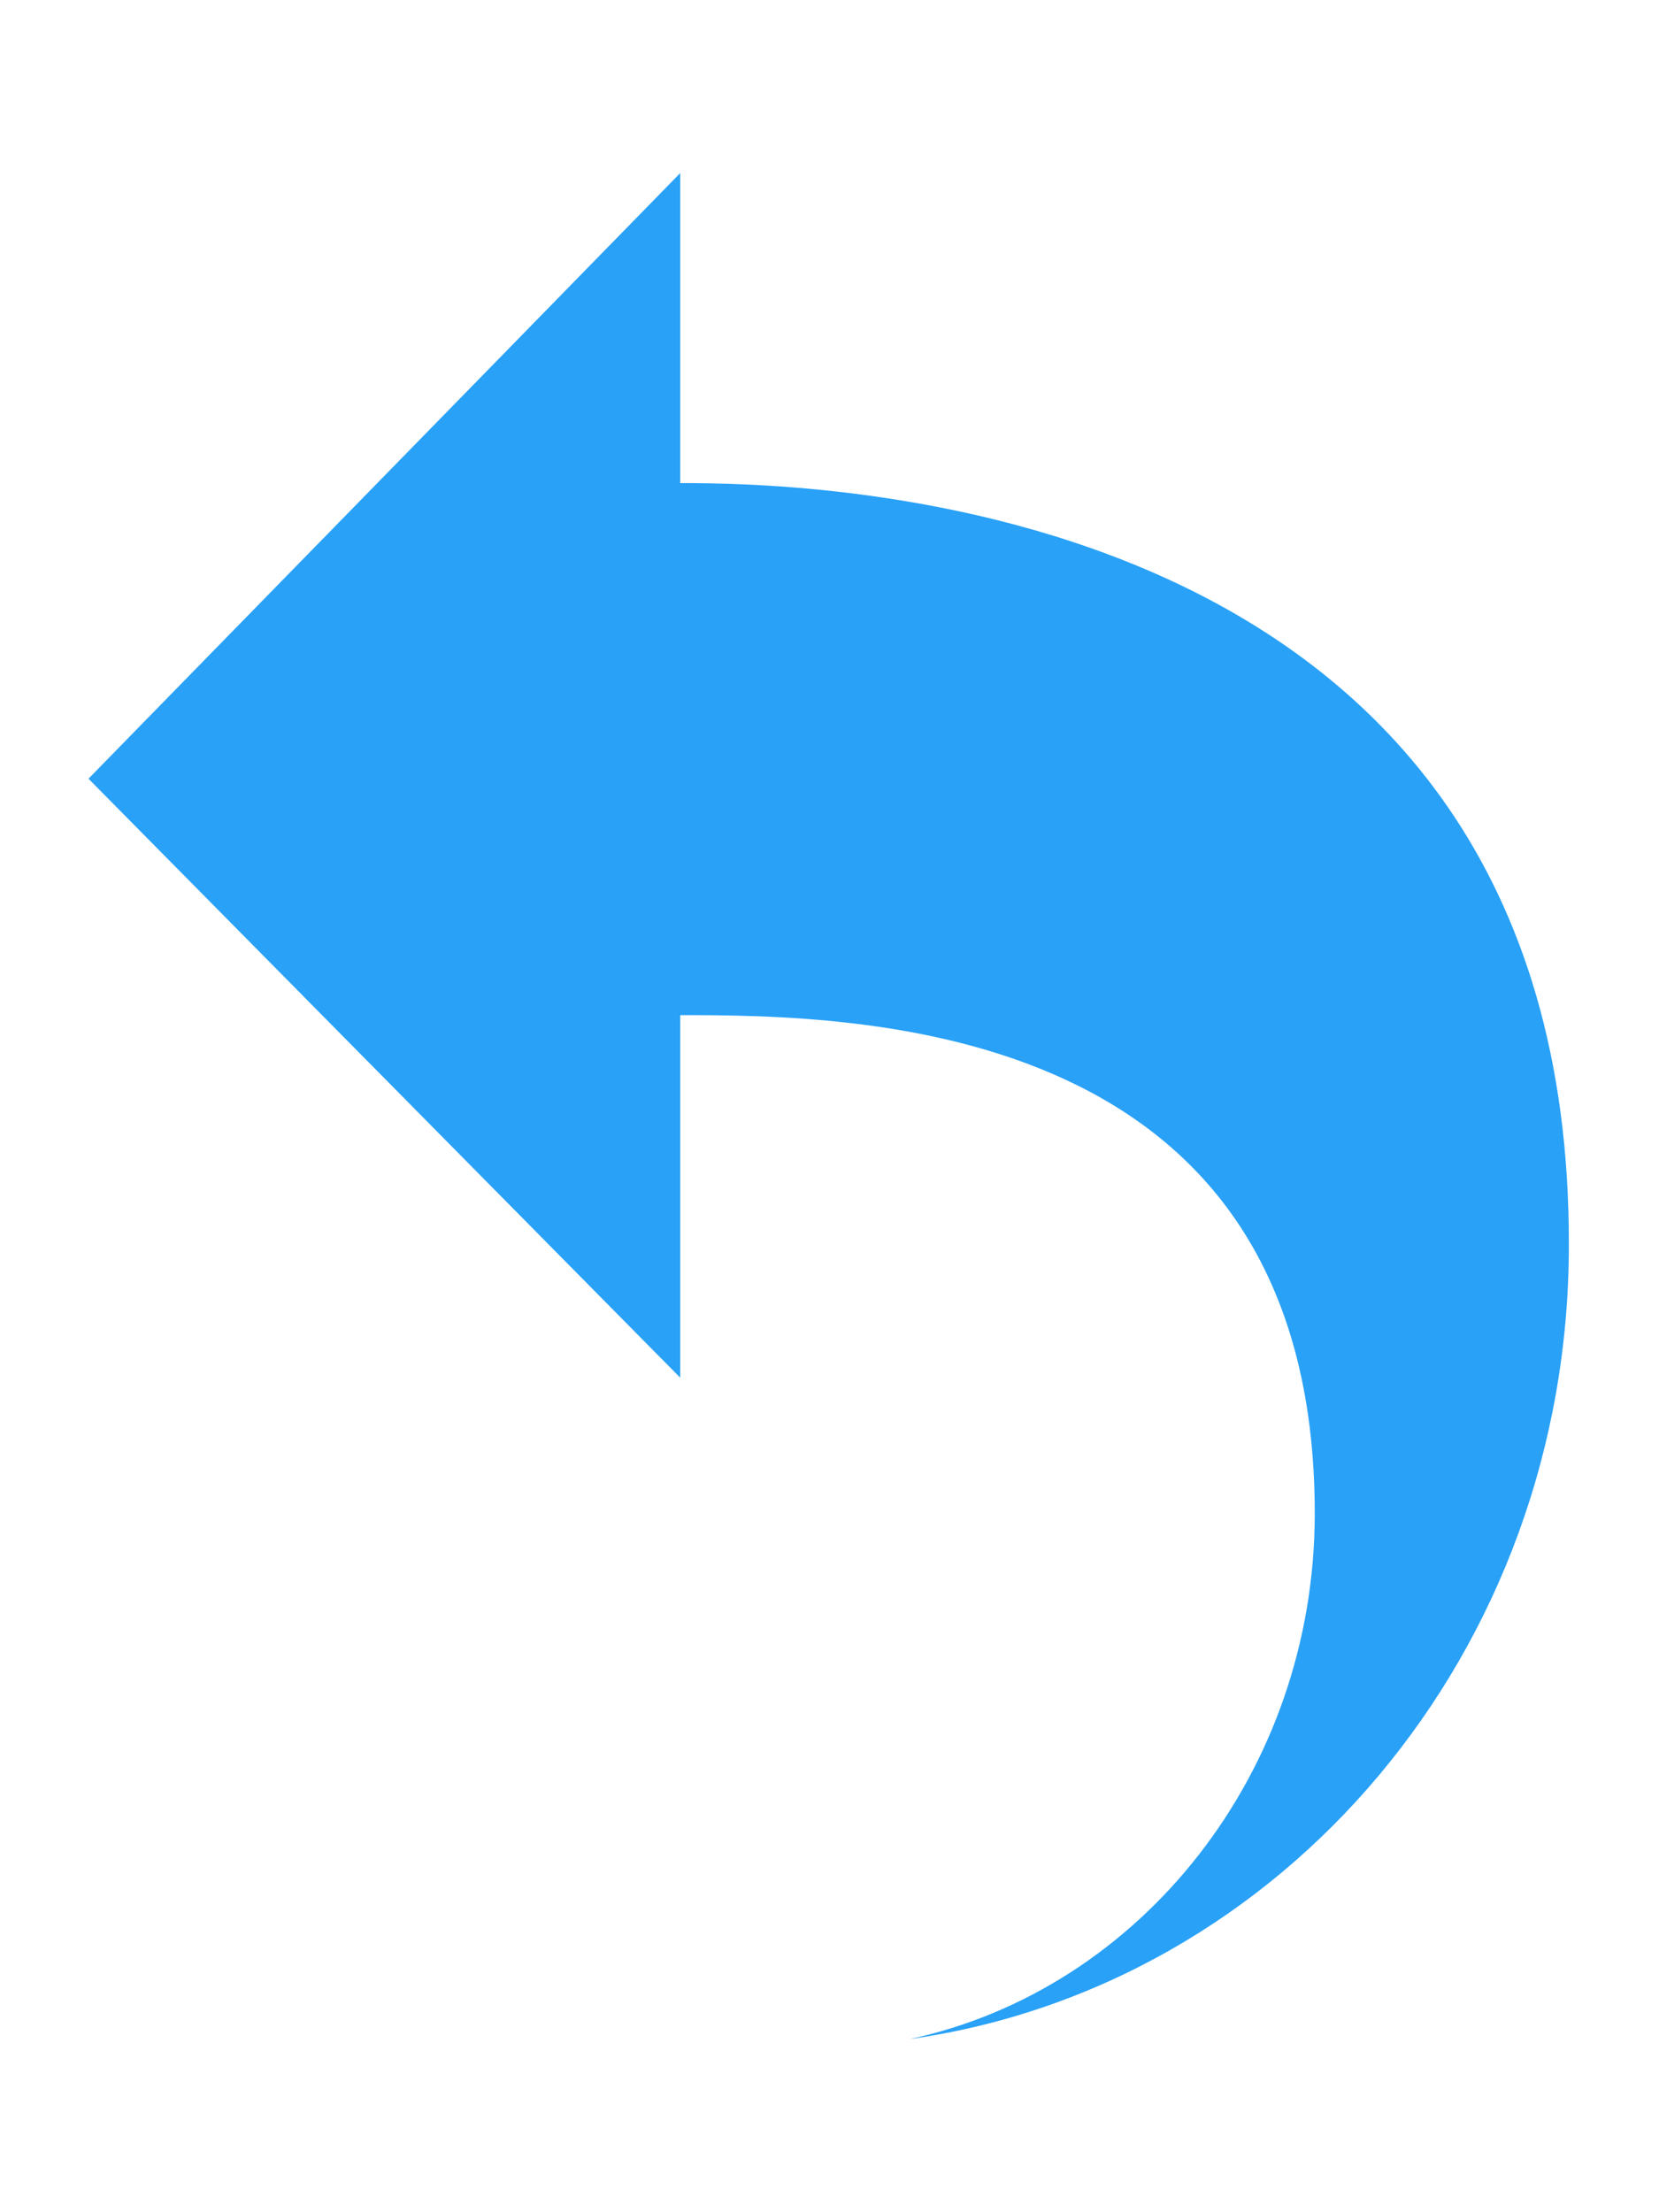 ﻿<?xml version="1.0" encoding="utf-8"?>
<svg version="1.1" xmlns:xlink="http://www.w3.org/1999/xlink" width="6px" height="8px" xmlns="http://www.w3.org/2000/svg">
  <g transform="matrix(1 0 0 1 -336 -337 )">
    <path d="M 5.674 4.503  C 5.68 1.77  2.905 1.747  2.46 1.747  L 2.46 0.626  L 0.32 2.816  L 2.46 4.982  L 2.46 3.671  C 3.106 3.671  4.755 3.688  4.755 5.473  C 4.755 6.409  4.125 7.195  3.29 7.374  C 4.638 7.184  5.674 5.976  5.674 4.503  Z " fill-rule="nonzero" fill="#29a1f7" stroke="none" transform="matrix(1 0 0 1 336 337 )" />
  </g>
</svg>